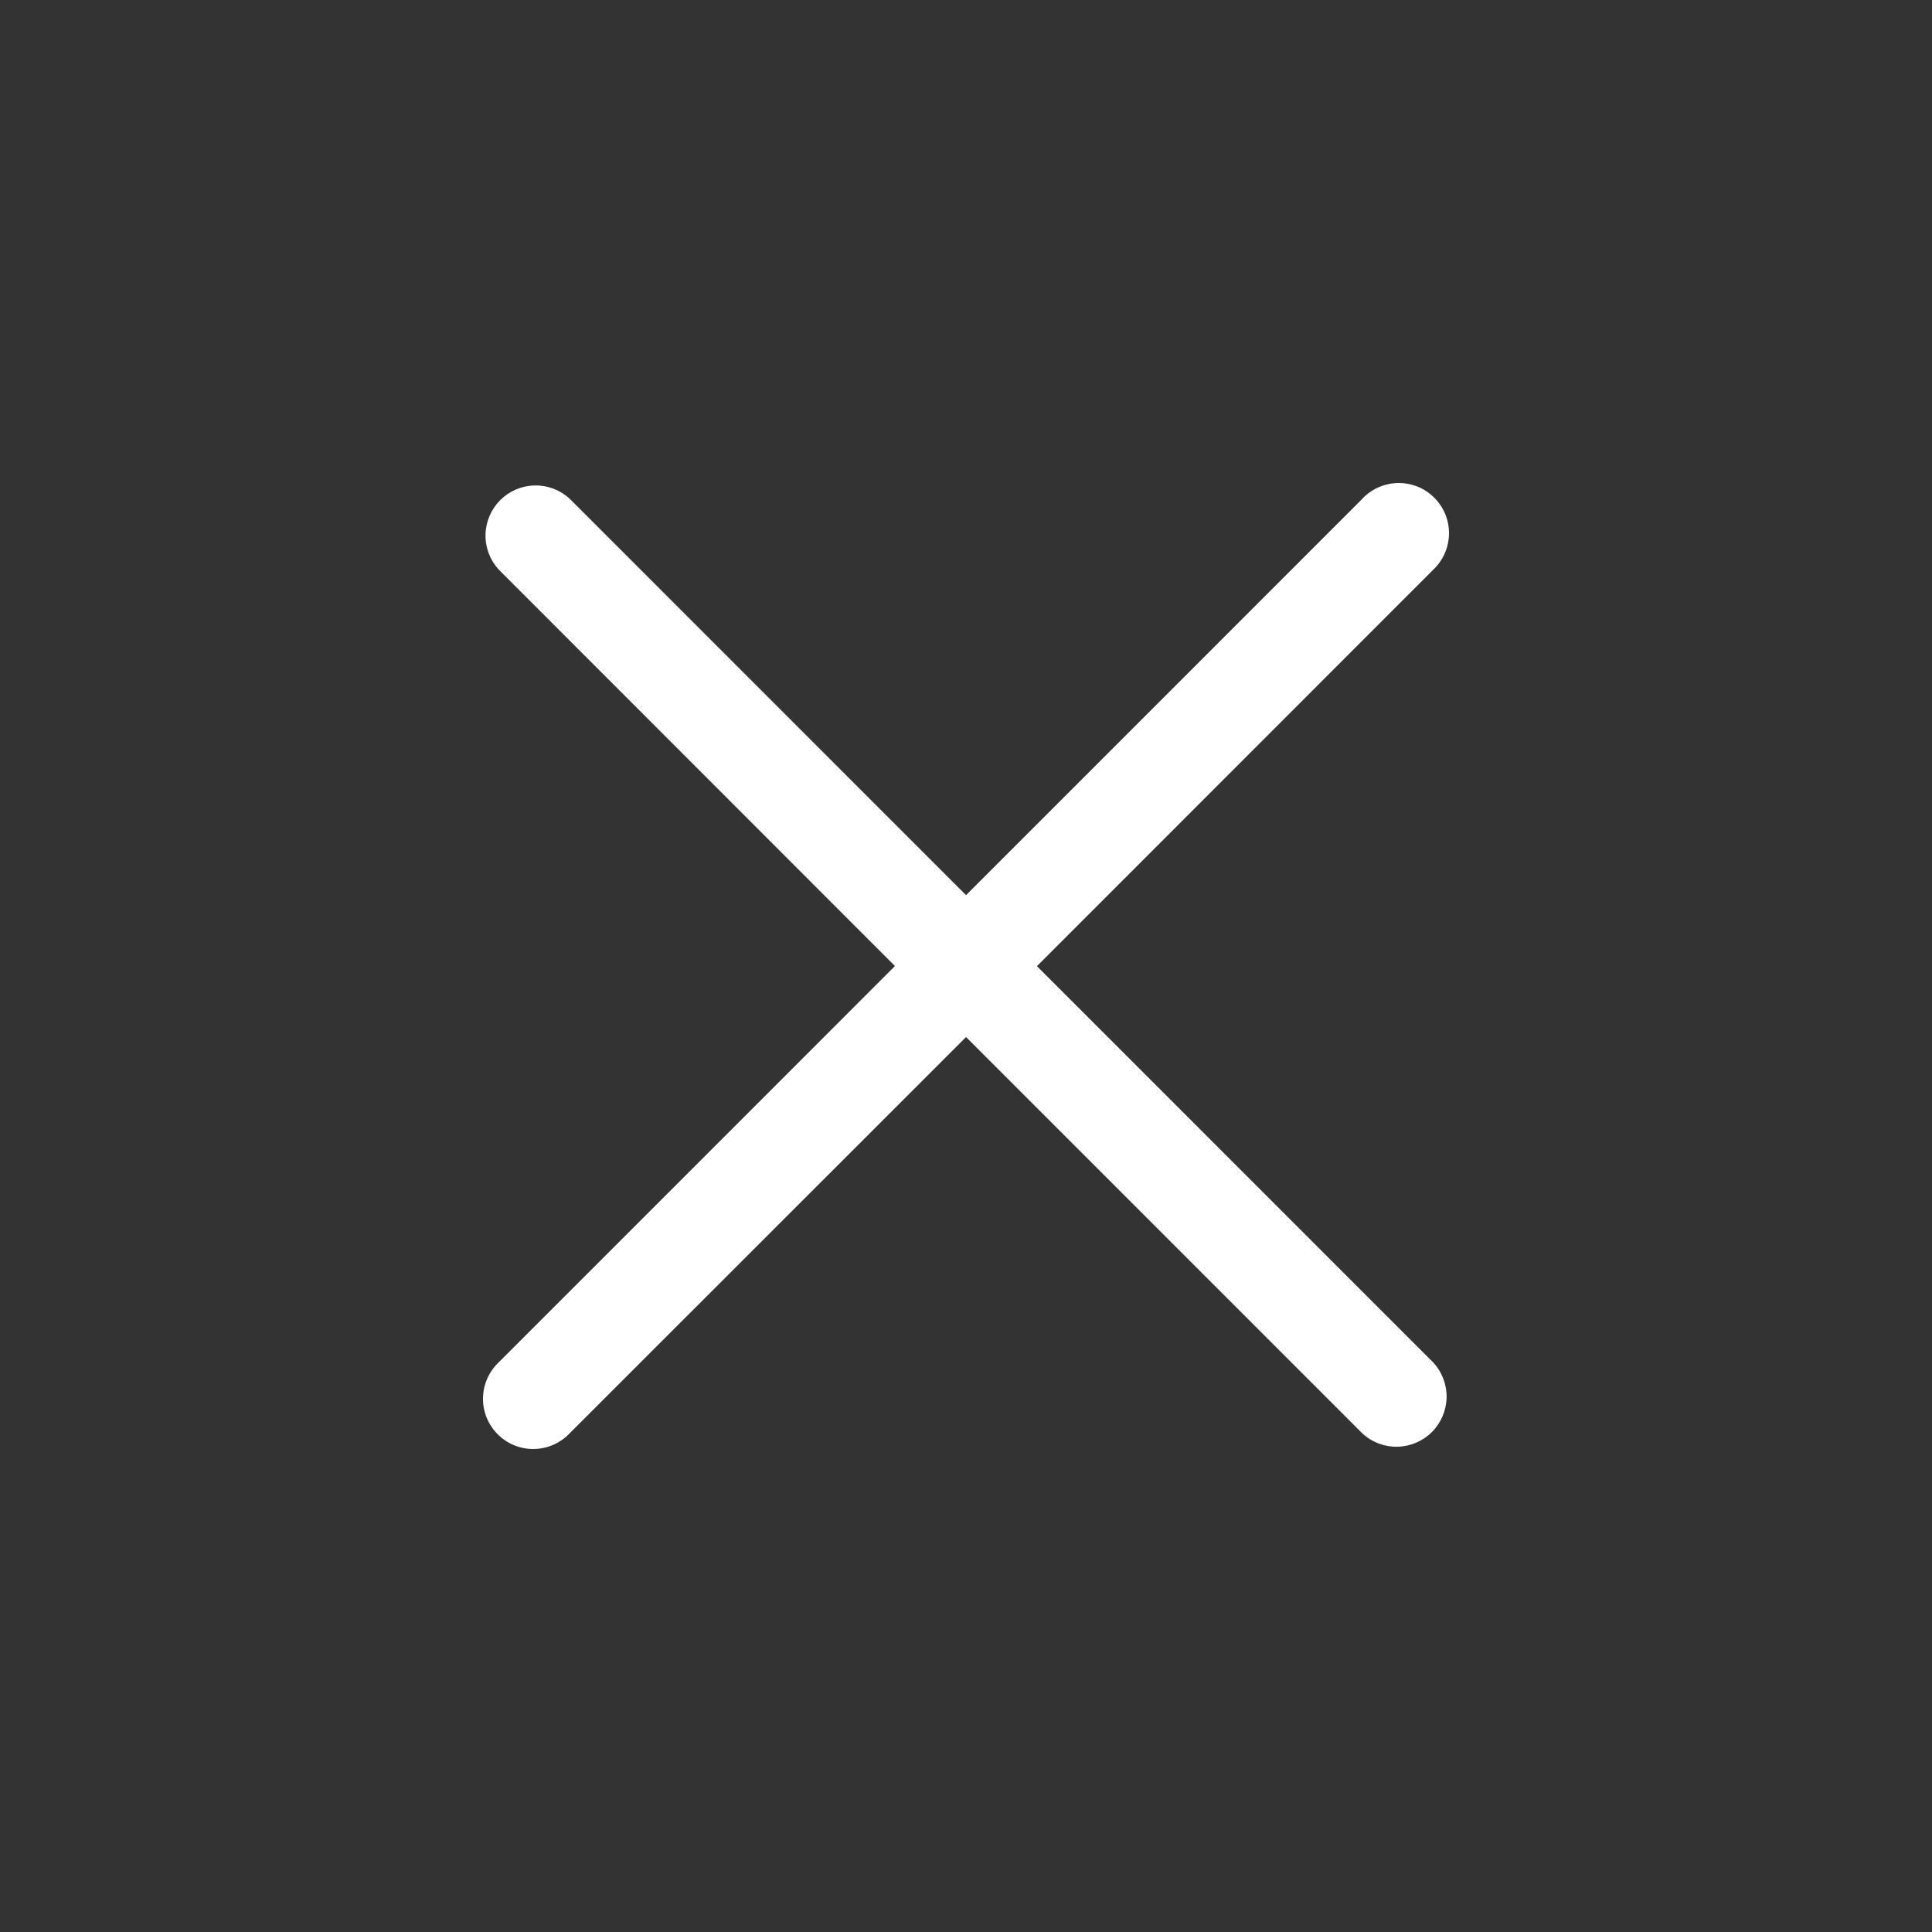 <svg width="40" height="40" viewBox="0 0 40 40" fill="none" xmlns="http://www.w3.org/2000/svg">
<rect x="0" y="0" width="40" height="40" fill="#333333" stroke="none"/>
<path d="M28.21 10.323L20.001 18.533L11.792 10.323C11.595 10.143 11.335 10.045 11.068 10.051C10.8 10.057 10.545 10.166 10.356 10.355C10.167 10.544 10.058 10.799 10.052 11.067C10.046 11.335 10.144 11.594 10.324 11.791L18.529 20.001L10.322 28.209C10.222 28.304 10.142 28.419 10.086 28.546C10.031 28.673 10.002 28.809 10 28.948C9.998 29.086 10.024 29.224 10.076 29.352C10.129 29.48 10.206 29.597 10.304 29.695C10.402 29.793 10.518 29.871 10.646 29.923C10.775 29.975 10.912 30.002 11.05 30C11.189 29.998 11.326 29.969 11.453 29.914C11.58 29.859 11.695 29.779 11.79 29.679L20.001 21.471L28.21 29.681C28.407 29.862 28.667 29.959 28.934 29.953C29.202 29.947 29.457 29.838 29.646 29.649C29.835 29.46 29.944 29.205 29.95 28.937C29.956 28.67 29.858 28.41 29.678 28.213L21.469 20.003L29.678 11.791C29.778 11.696 29.858 11.581 29.913 11.454C29.969 11.327 29.998 11.191 30 11.052C30.002 10.914 29.976 10.776 29.924 10.648C29.871 10.52 29.794 10.403 29.696 10.305C29.598 10.207 29.482 10.129 29.354 10.077C29.225 10.025 29.088 9.999 28.95 10C28.811 10.002 28.674 10.031 28.547 10.086C28.42 10.141 28.305 10.221 28.21 10.321V10.323Z" fill="white"/>
</svg>
